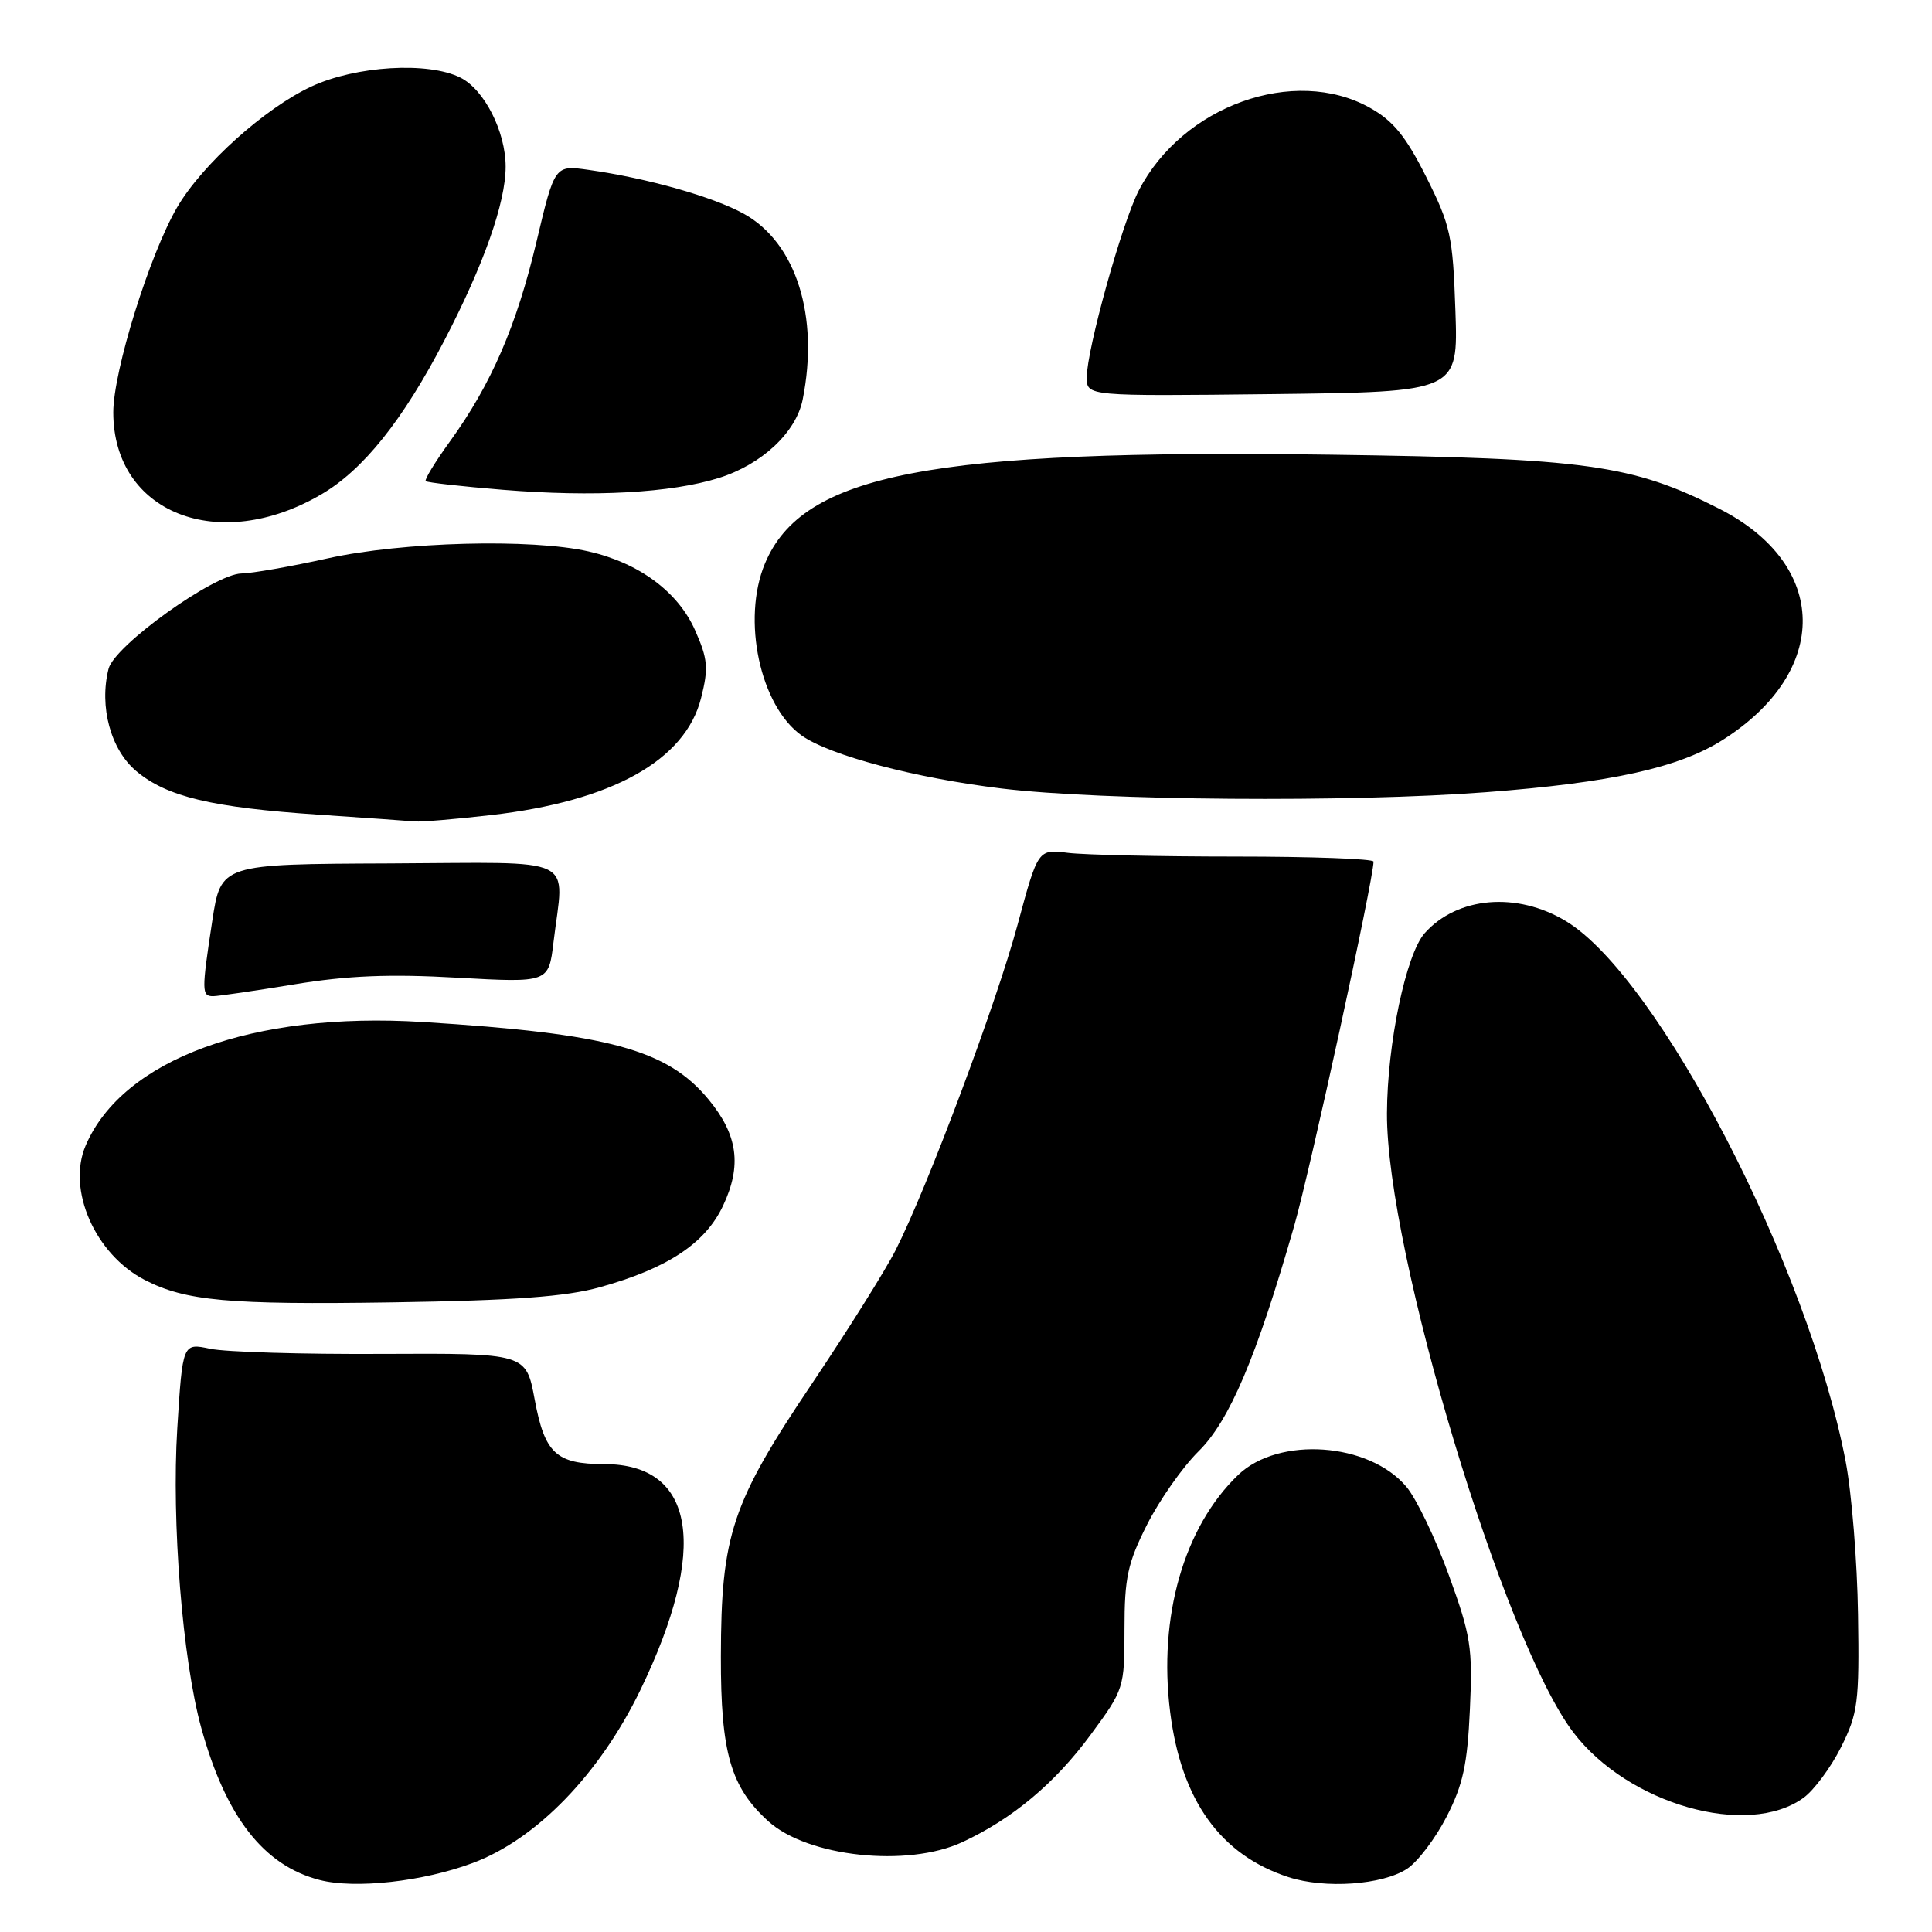 <?xml version="1.0" encoding="UTF-8" standalone="no"?>
<!DOCTYPE svg PUBLIC "-//W3C//DTD SVG 1.1//EN" "http://www.w3.org/Graphics/SVG/1.1/DTD/svg11.dtd" >
<svg xmlns="http://www.w3.org/2000/svg" xmlns:xlink="http://www.w3.org/1999/xlink" version="1.1" viewBox="0 0 256 256">
 <g >
 <path fill="currentColor"
d=" M 62.64 246.86 C 71.09 243.71 79.46 235.07 84.85 223.94 C 93.94 205.15 92.16 194.00 80.06 194.00 C 73.69 194.00 72.17 192.59 70.84 185.40 C 69.70 179.31 69.70 179.31 50.60 179.40 C 40.10 179.46 29.86 179.15 27.85 178.72 C 24.20 177.95 24.20 177.95 23.49 189.27 C 22.72 201.68 24.18 219.93 26.67 228.96 C 29.93 240.77 34.94 247.20 42.36 249.11 C 47.07 250.32 56.06 249.32 62.64 246.86 Z  M 186.44 247.63 C 187.84 246.72 190.20 243.61 191.68 240.73 C 193.86 236.49 194.44 233.79 194.77 226.50 C 195.15 218.31 194.89 216.71 191.97 208.69 C 190.21 203.84 187.68 198.58 186.35 197.00 C 181.41 191.13 169.44 190.28 164.07 195.43 C 156.88 202.32 153.46 214.22 155.05 226.85 C 156.52 238.56 161.70 245.79 170.73 248.73 C 175.57 250.30 183.17 249.77 186.44 247.63 Z  M 127.50 244.10 C 134.14 241.02 139.78 236.30 144.51 229.87 C 148.94 223.86 149.00 223.67 149.00 215.86 C 149.00 209.06 149.42 207.11 151.99 202.02 C 153.64 198.76 156.71 194.38 158.82 192.30 C 162.92 188.25 166.48 179.86 171.47 162.50 C 173.59 155.13 182.00 116.53 182.00 114.17 C 182.00 113.80 173.79 113.50 163.75 113.50 C 153.71 113.50 143.71 113.28 141.52 113.01 C 137.54 112.51 137.54 112.51 134.84 122.51 C 132.02 132.97 122.90 157.32 118.68 165.64 C 117.33 168.31 112.35 176.25 107.63 183.28 C 96.94 199.18 95.55 203.34 95.52 219.50 C 95.50 232.26 96.81 236.81 101.83 241.35 C 107.03 246.05 120.25 247.47 127.50 244.10 Z  M 238.98 238.22 C 240.36 237.22 242.60 234.20 243.95 231.51 C 246.19 227.02 246.38 225.61 246.20 213.93 C 246.10 206.95 245.36 197.82 244.56 193.64 C 239.63 167.86 219.75 129.47 207.50 122.06 C 201.00 118.13 193.10 118.80 188.78 123.65 C 186.30 126.45 183.82 138.25 183.78 147.50 C 183.69 165.78 199.24 217.45 208.48 229.56 C 215.75 239.09 231.57 243.59 238.98 238.22 Z  M 79.50 170.56 C 88.45 168.07 93.46 164.76 95.81 159.76 C 98.32 154.44 97.77 150.39 93.90 145.70 C 88.43 139.06 80.66 136.95 56.00 135.42 C 33.53 134.02 16.25 140.35 11.35 151.79 C 8.84 157.64 12.60 166.19 19.16 169.59 C 24.58 172.39 30.26 172.90 52.00 172.57 C 68.18 172.32 74.98 171.82 79.50 170.56 Z  M 39.00 130.43 C 46.04 129.27 51.63 129.04 60.60 129.55 C 72.70 130.22 72.70 130.22 73.34 124.86 C 74.74 113.19 77.04 114.30 51.64 114.41 C 29.28 114.50 29.28 114.50 28.13 122.00 C 26.70 131.36 26.71 132.00 28.25 132.00 C 28.94 131.99 33.77 131.29 39.00 130.43 Z  M 65.00 108.01 C 81.09 106.18 90.82 100.76 92.90 92.48 C 93.90 88.52 93.79 87.32 92.11 83.53 C 89.86 78.43 84.68 74.59 78.00 73.07 C 70.41 71.34 53.34 71.79 43.45 73.98 C 38.53 75.07 33.38 75.97 32.00 75.99 C 28.40 76.04 15.15 85.54 14.38 88.63 C 13.12 93.64 14.67 99.34 18.06 102.18 C 22.11 105.58 28.07 107.00 42.24 107.95 C 48.43 108.37 54.17 108.77 55.00 108.85 C 55.83 108.92 60.33 108.55 65.00 108.01 Z  M 196.92 104.97 C 213.52 103.71 222.45 101.73 228.26 98.05 C 242.60 88.96 242.37 74.78 227.77 67.39 C 216.28 61.56 210.21 60.72 176.32 60.25 C 123.30 59.51 106.34 62.77 101.36 74.67 C 98.26 82.09 100.71 93.56 106.24 97.47 C 109.96 100.10 121.24 103.09 132.71 104.48 C 146.03 106.09 178.95 106.34 196.92 104.97 Z  M 42.60 65.49 C 48.14 62.25 53.38 55.69 58.87 45.13 C 64.09 35.11 67.00 26.85 67.00 22.09 C 67.00 17.43 64.17 11.86 61.00 10.28 C 56.73 8.14 47.15 8.72 41.26 11.46 C 35.08 14.34 26.78 21.80 23.47 27.47 C 19.83 33.71 15.00 49.20 15.01 54.65 C 15.02 67.99 28.98 73.48 42.60 65.49 Z  M 95.26 63.33 C 100.96 61.54 105.49 57.29 106.36 52.94 C 108.57 41.89 105.49 32.17 98.57 28.33 C 94.50 26.08 85.83 23.62 78.00 22.51 C 73.50 21.87 73.50 21.87 71.09 32.02 C 68.44 43.20 65.09 50.92 59.65 58.45 C 57.68 61.17 56.22 63.56 56.41 63.75 C 56.60 63.94 61.20 64.46 66.63 64.90 C 78.67 65.88 88.92 65.32 95.26 63.33 Z  M 192.85 41.17 C 192.51 31.25 192.21 29.88 188.99 23.46 C 186.27 18.04 184.61 16.00 181.50 14.27 C 171.51 8.69 156.67 14.01 150.89 25.25 C 148.66 29.57 144.01 46.31 144.00 50.00 C 144.00 52.50 144.00 52.50 168.61 52.22 C 193.22 51.93 193.22 51.93 192.85 41.17 Z "/>
</g>
</svg>